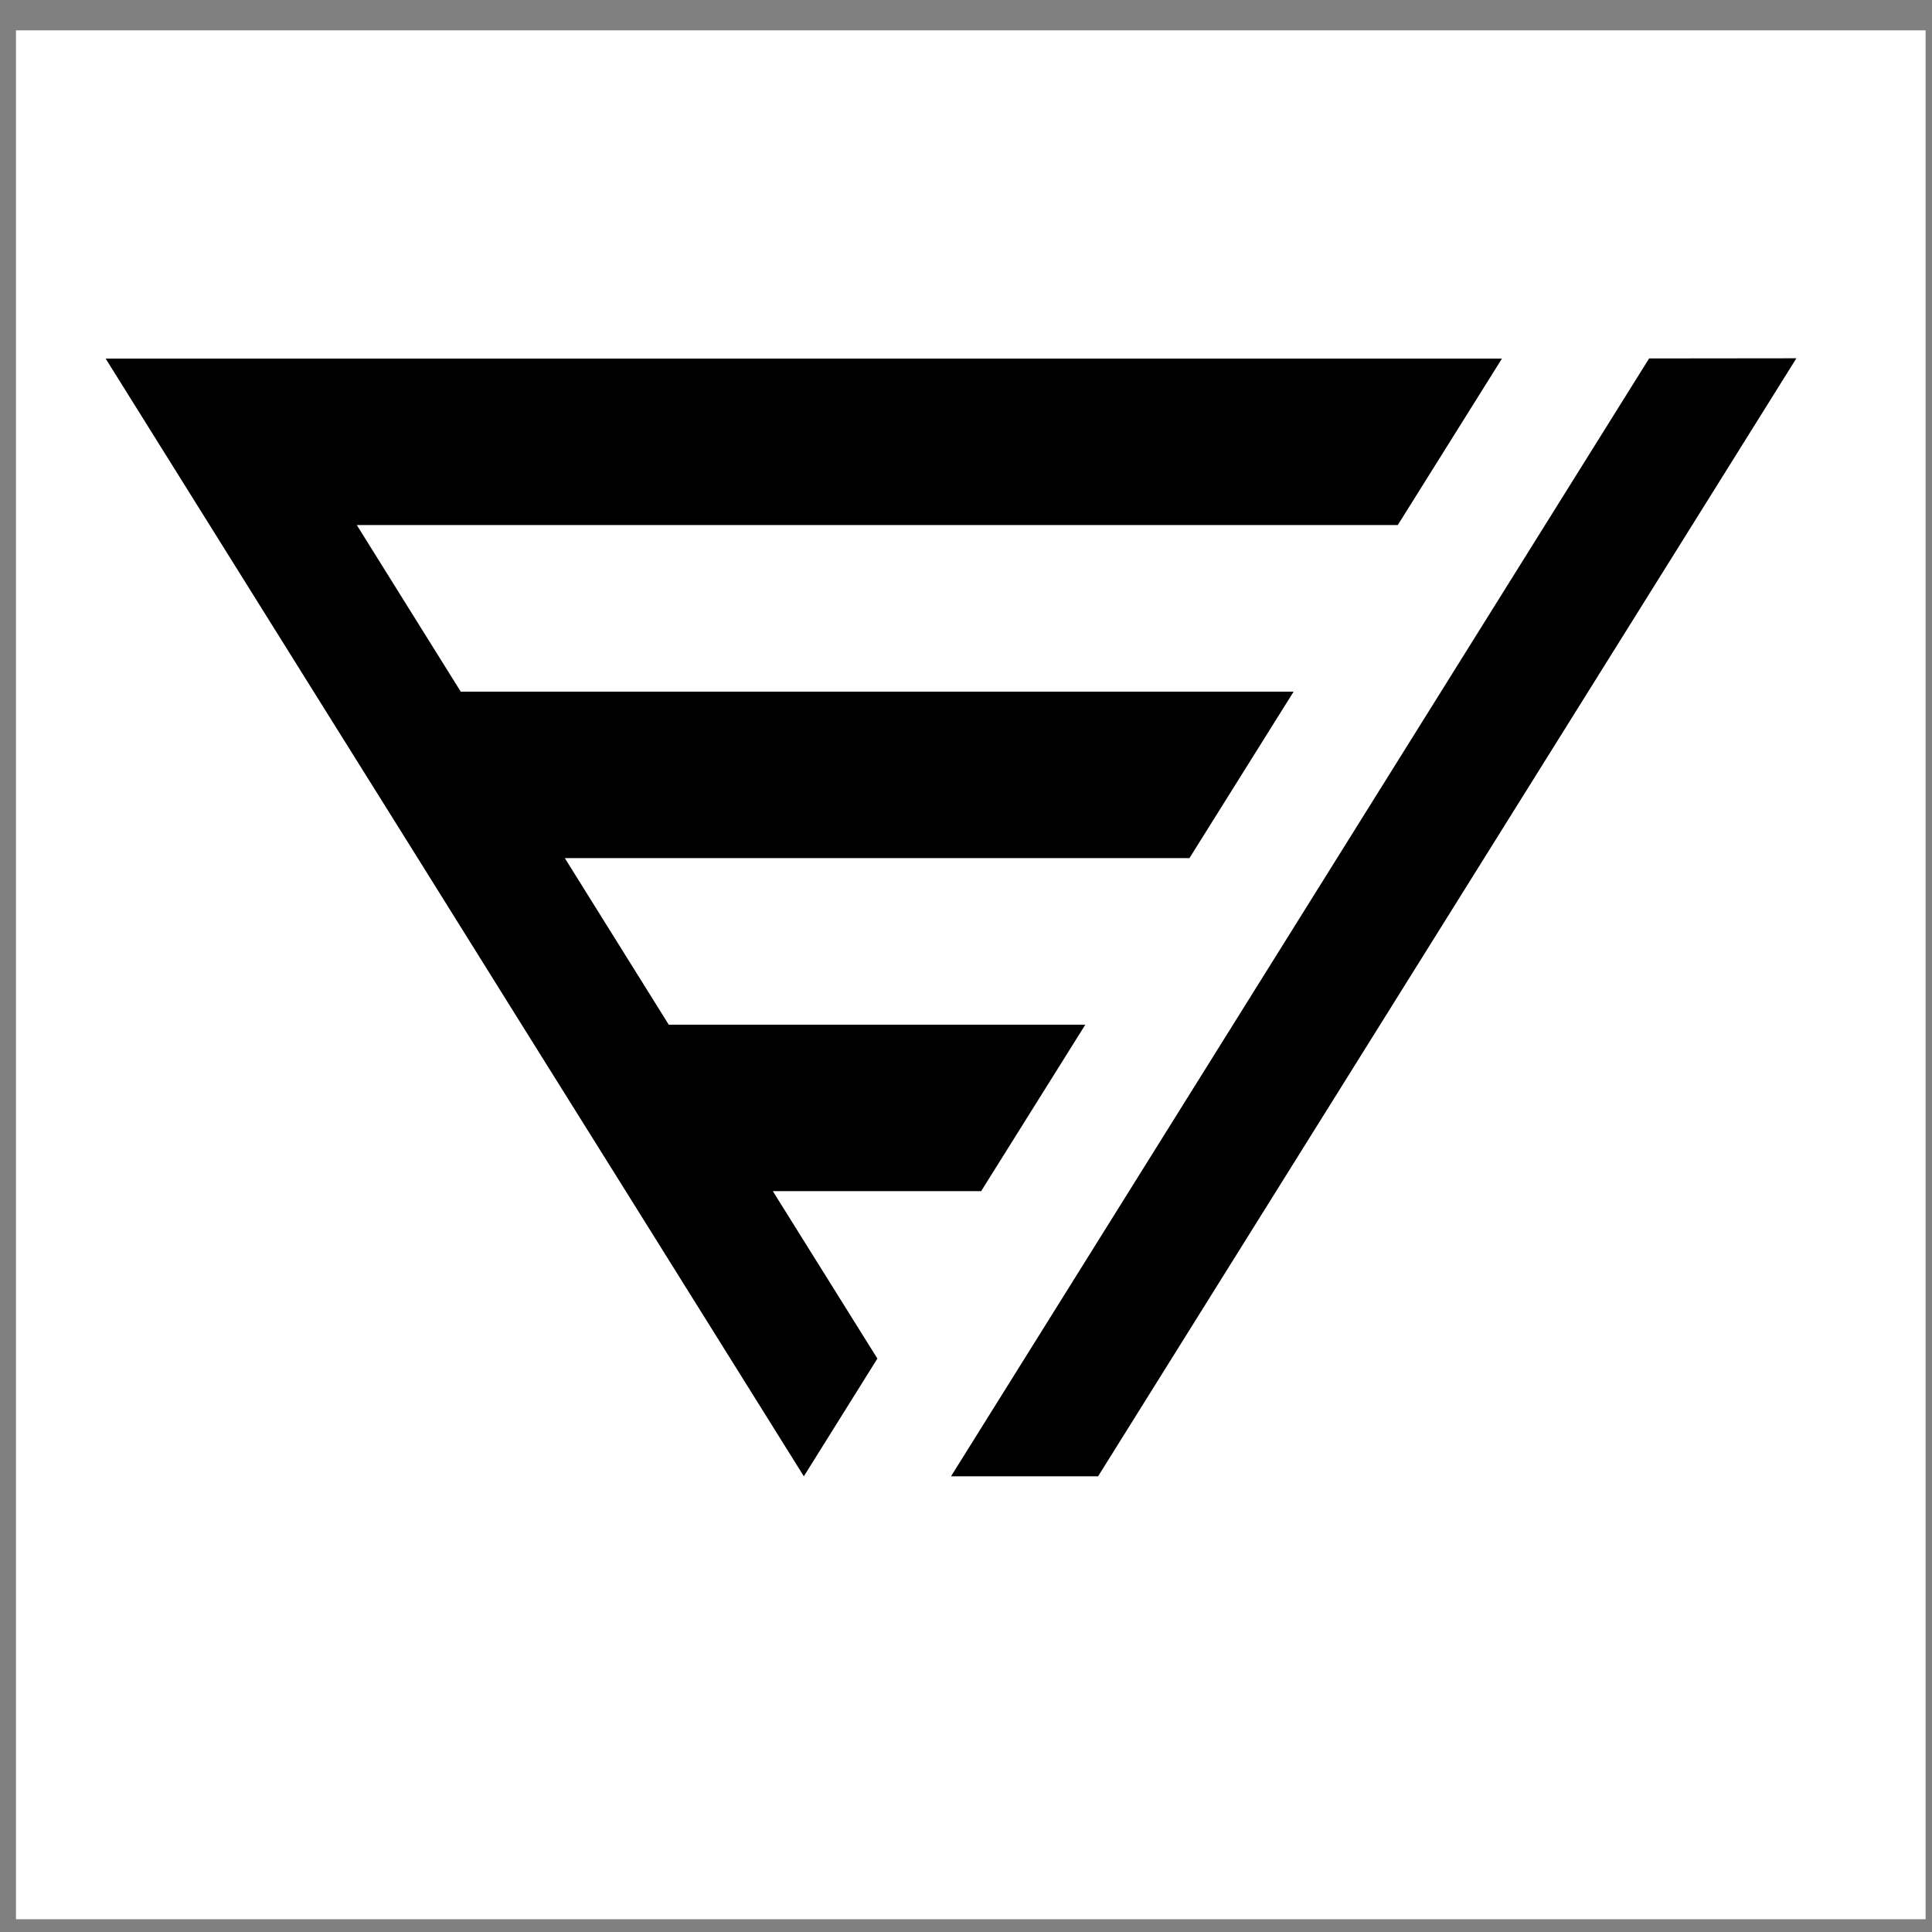 <svg viewBox="0 0 500 500" xmlns="http://www.w3.org/2000/svg">
  <rect x="0" y="0" width="500" height="500" fill="#808080" stroke="none"/>
  <defs></defs>
  <rect x="4.136" y="7.858" width="494.21" height="488.834" style="stroke: rgb(0, 0, 0); fill: rgb(255, 255, 255); stroke-opacity: 0;"></rect>
  <g transform="matrix(2.607, 0, 0, 4.174, -62.832, -180.006)" style="">
    <polygon points="173.2,65.36 34.59,65.36 55.24,86.01 65.57,96.33 75.89,106.66 86.22,116.98 103.9,134.66 111.2,127.36 
			100.82,116.98 121.5,116.98 131.84,106.66 90.49,106.66 80.17,96.33 142.18,96.33 152.52,86.01 69.84,86.01 59.52,75.68 
			162.86,75.68 		"></polygon>
    <polygon points="202.43,65.34 187.81,65.35 118.51,134.66 133.11,134.66 		"></polygon>
  </g>
</svg>